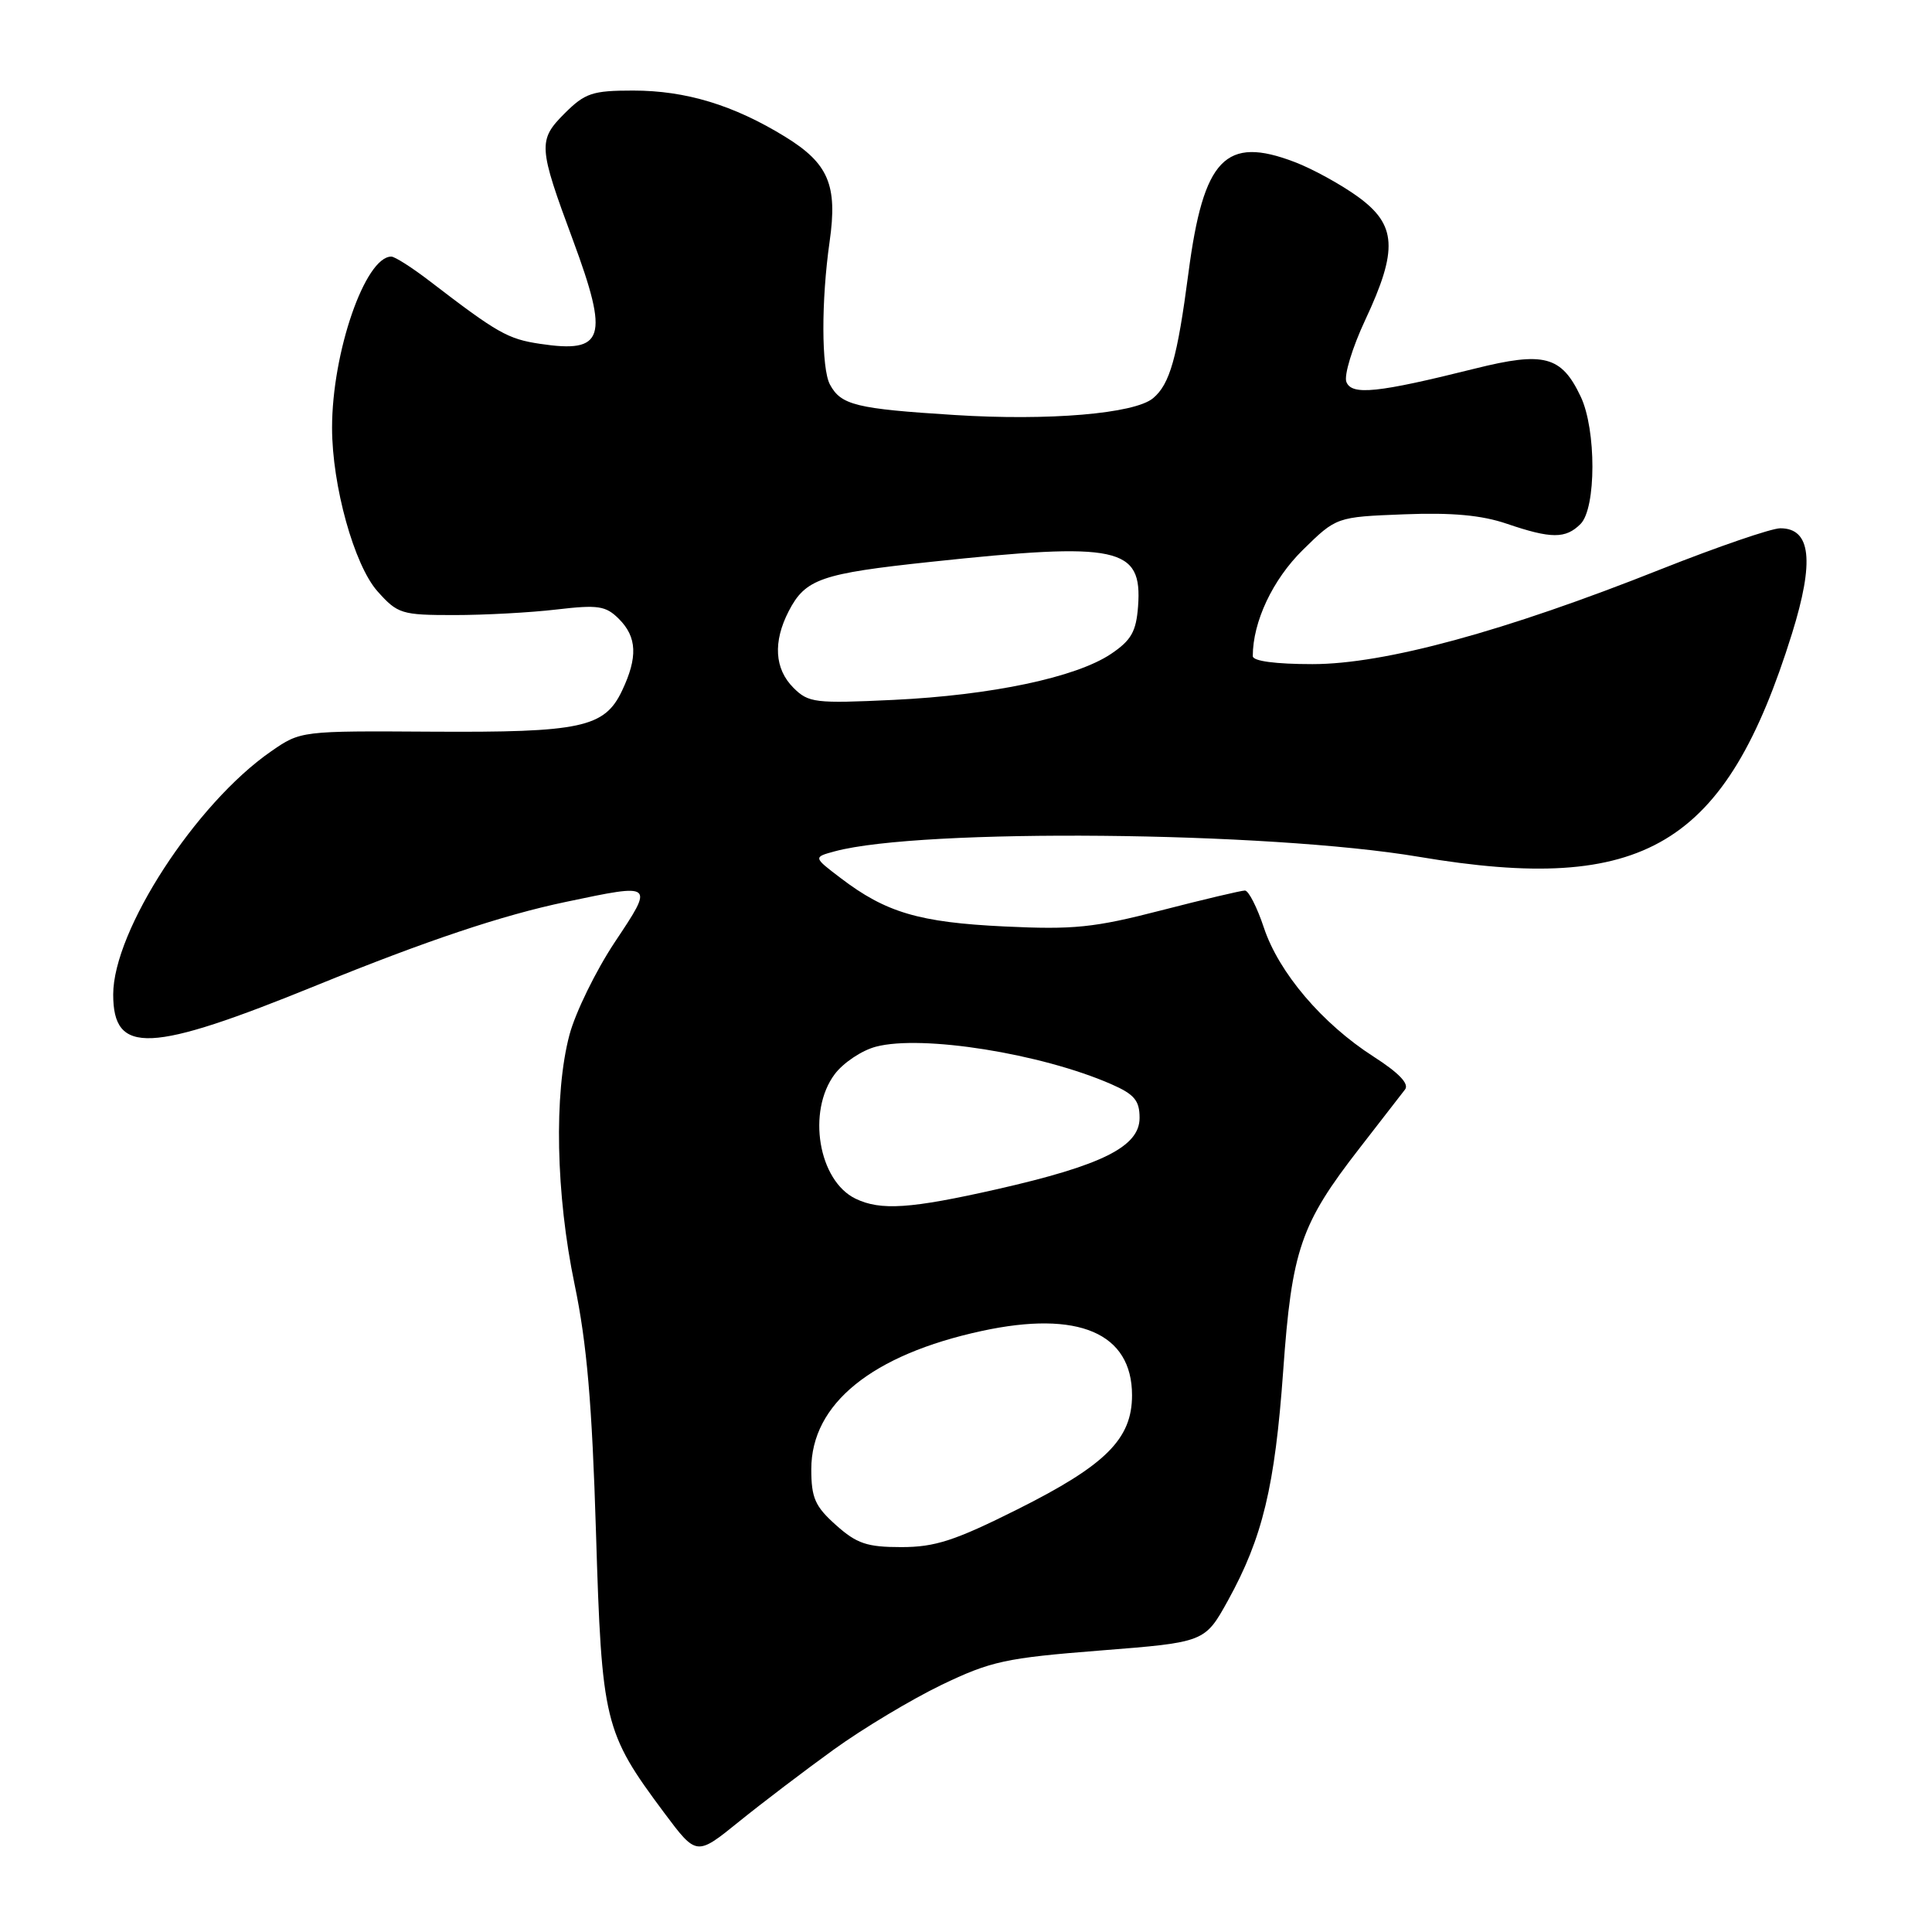 <?xml version="1.0" encoding="UTF-8" standalone="no"?>
<!DOCTYPE svg PUBLIC "-//W3C//DTD SVG 1.1//EN" "http://www.w3.org/Graphics/SVG/1.1/DTD/svg11.dtd" >
<svg xmlns="http://www.w3.org/2000/svg" xmlns:xlink="http://www.w3.org/1999/xlink" version="1.1" viewBox="0 0 256 256">
 <g >
 <path fill="currentColor"
d=" M 110.50 231.81 C 114.35 229.03 120.76 225.19 124.73 223.27 C 131.31 220.11 133.23 219.69 145.81 218.70 C 159.65 217.61 159.65 217.61 162.72 212.06 C 167.30 203.75 168.93 196.99 170.03 181.64 C 171.17 165.60 172.34 162.19 180.14 152.15 C 182.98 148.49 185.69 144.99 186.17 144.37 C 186.76 143.62 185.36 142.16 182.01 140.01 C 175.20 135.64 169.45 128.88 167.47 122.92 C 166.57 120.21 165.44 118.00 164.96 118.00 C 164.48 118.00 159.48 119.18 153.86 120.63 C 144.96 122.93 142.27 123.20 133.07 122.76 C 121.78 122.22 117.37 120.91 111.38 116.34 C 107.75 113.58 107.75 113.58 110.63 112.80 C 122.07 109.73 167.98 110.16 188.00 113.53 C 217.91 118.57 228.66 112.14 237.45 83.95 C 240.44 74.35 239.96 70.00 235.90 70.00 C 234.72 70.00 227.62 72.44 220.12 75.41 C 199.33 83.68 183.46 88.00 173.91 88.00 C 169.02 88.00 166.00 87.60 166.00 86.94 C 166.00 82.39 168.64 76.79 172.63 72.87 C 177.08 68.50 177.08 68.50 186.03 68.15 C 192.38 67.90 196.33 68.26 199.66 69.40 C 205.54 71.40 207.45 71.41 209.43 69.43 C 211.52 67.34 211.53 56.92 209.45 52.55 C 206.90 47.16 204.61 46.55 195.44 48.84 C 182.51 52.07 179.10 52.42 178.40 50.60 C 178.07 49.74 179.19 46.05 180.90 42.40 C 185.27 33.07 185.07 29.79 179.92 26.06 C 177.68 24.44 173.92 22.37 171.55 21.47 C 162.37 17.96 159.47 20.98 157.48 36.13 C 156.00 47.42 155.01 50.92 152.78 52.77 C 150.31 54.82 138.97 55.78 126.50 54.99 C 113.43 54.17 111.44 53.68 109.97 50.95 C 108.83 48.82 108.81 39.83 109.93 32.00 C 111.00 24.51 109.78 21.65 104.02 18.11 C 97.22 13.93 90.88 12.00 83.89 12.00 C 78.49 12.00 77.52 12.33 74.81 15.03 C 71.27 18.58 71.32 19.43 75.92 31.82 C 80.73 44.82 80.09 46.84 71.56 45.56 C 67.28 44.92 65.93 44.15 56.94 37.25 C 54.61 35.46 52.32 34.00 51.85 34.00 C 48.39 34.00 44.00 46.68 44.00 56.68 C 44.00 64.35 46.93 74.88 50.02 78.35 C 52.69 81.34 53.20 81.50 60.17 81.50 C 64.20 81.50 70.32 81.17 73.76 80.76 C 79.26 80.12 80.27 80.27 82.01 82.01 C 84.41 84.41 84.53 87.09 82.42 91.53 C 80.10 96.41 77.00 97.07 57.19 96.95 C 39.87 96.84 39.83 96.85 35.92 99.56 C 25.94 106.47 15.00 123.32 15.00 131.77 C 15.00 139.80 19.81 139.58 42.00 130.54 C 56.51 124.64 66.52 121.28 74.96 119.51 C 86.74 117.03 86.69 116.99 81.45 124.86 C 78.95 128.63 76.25 134.15 75.46 137.11 C 73.38 144.93 73.65 158.25 76.14 170.21 C 77.76 177.99 78.45 185.99 78.97 203.00 C 79.74 228.26 80.04 229.51 88.02 240.22 C 92.29 245.93 92.29 245.93 97.89 241.40 C 100.98 238.90 106.65 234.59 110.50 231.81 Z  M 110.77 202.08 C 108.00 199.61 107.50 198.48 107.50 194.67 C 107.50 186.02 115.53 179.51 130.09 176.36 C 142.89 173.59 150.00 176.63 150.00 184.88 C 150.00 190.67 146.52 194.14 134.83 199.99 C 126.52 204.15 123.90 205.00 119.43 205.00 C 114.88 205.00 113.52 204.54 110.77 202.08 Z  M 113.36 158.83 C 108.45 156.45 106.91 147.28 110.60 142.34 C 111.73 140.83 114.19 139.18 116.07 138.69 C 122.18 137.08 137.98 139.60 147.25 143.66 C 150.31 145.00 151.00 145.82 151.00 148.13 C 151.00 151.93 146.05 154.41 132.14 157.57 C 120.65 160.17 116.69 160.44 113.36 158.83 Z  M 105.13 91.13 C 102.63 88.63 102.41 85.05 104.51 80.98 C 106.72 76.71 108.76 76.00 123.32 74.45 C 148.24 71.79 151.38 72.46 150.80 80.34 C 150.55 83.69 149.90 84.84 147.21 86.65 C 142.57 89.76 131.39 92.12 118.38 92.74 C 107.99 93.23 107.13 93.13 105.13 91.13 Z "/>
</g>
</svg>